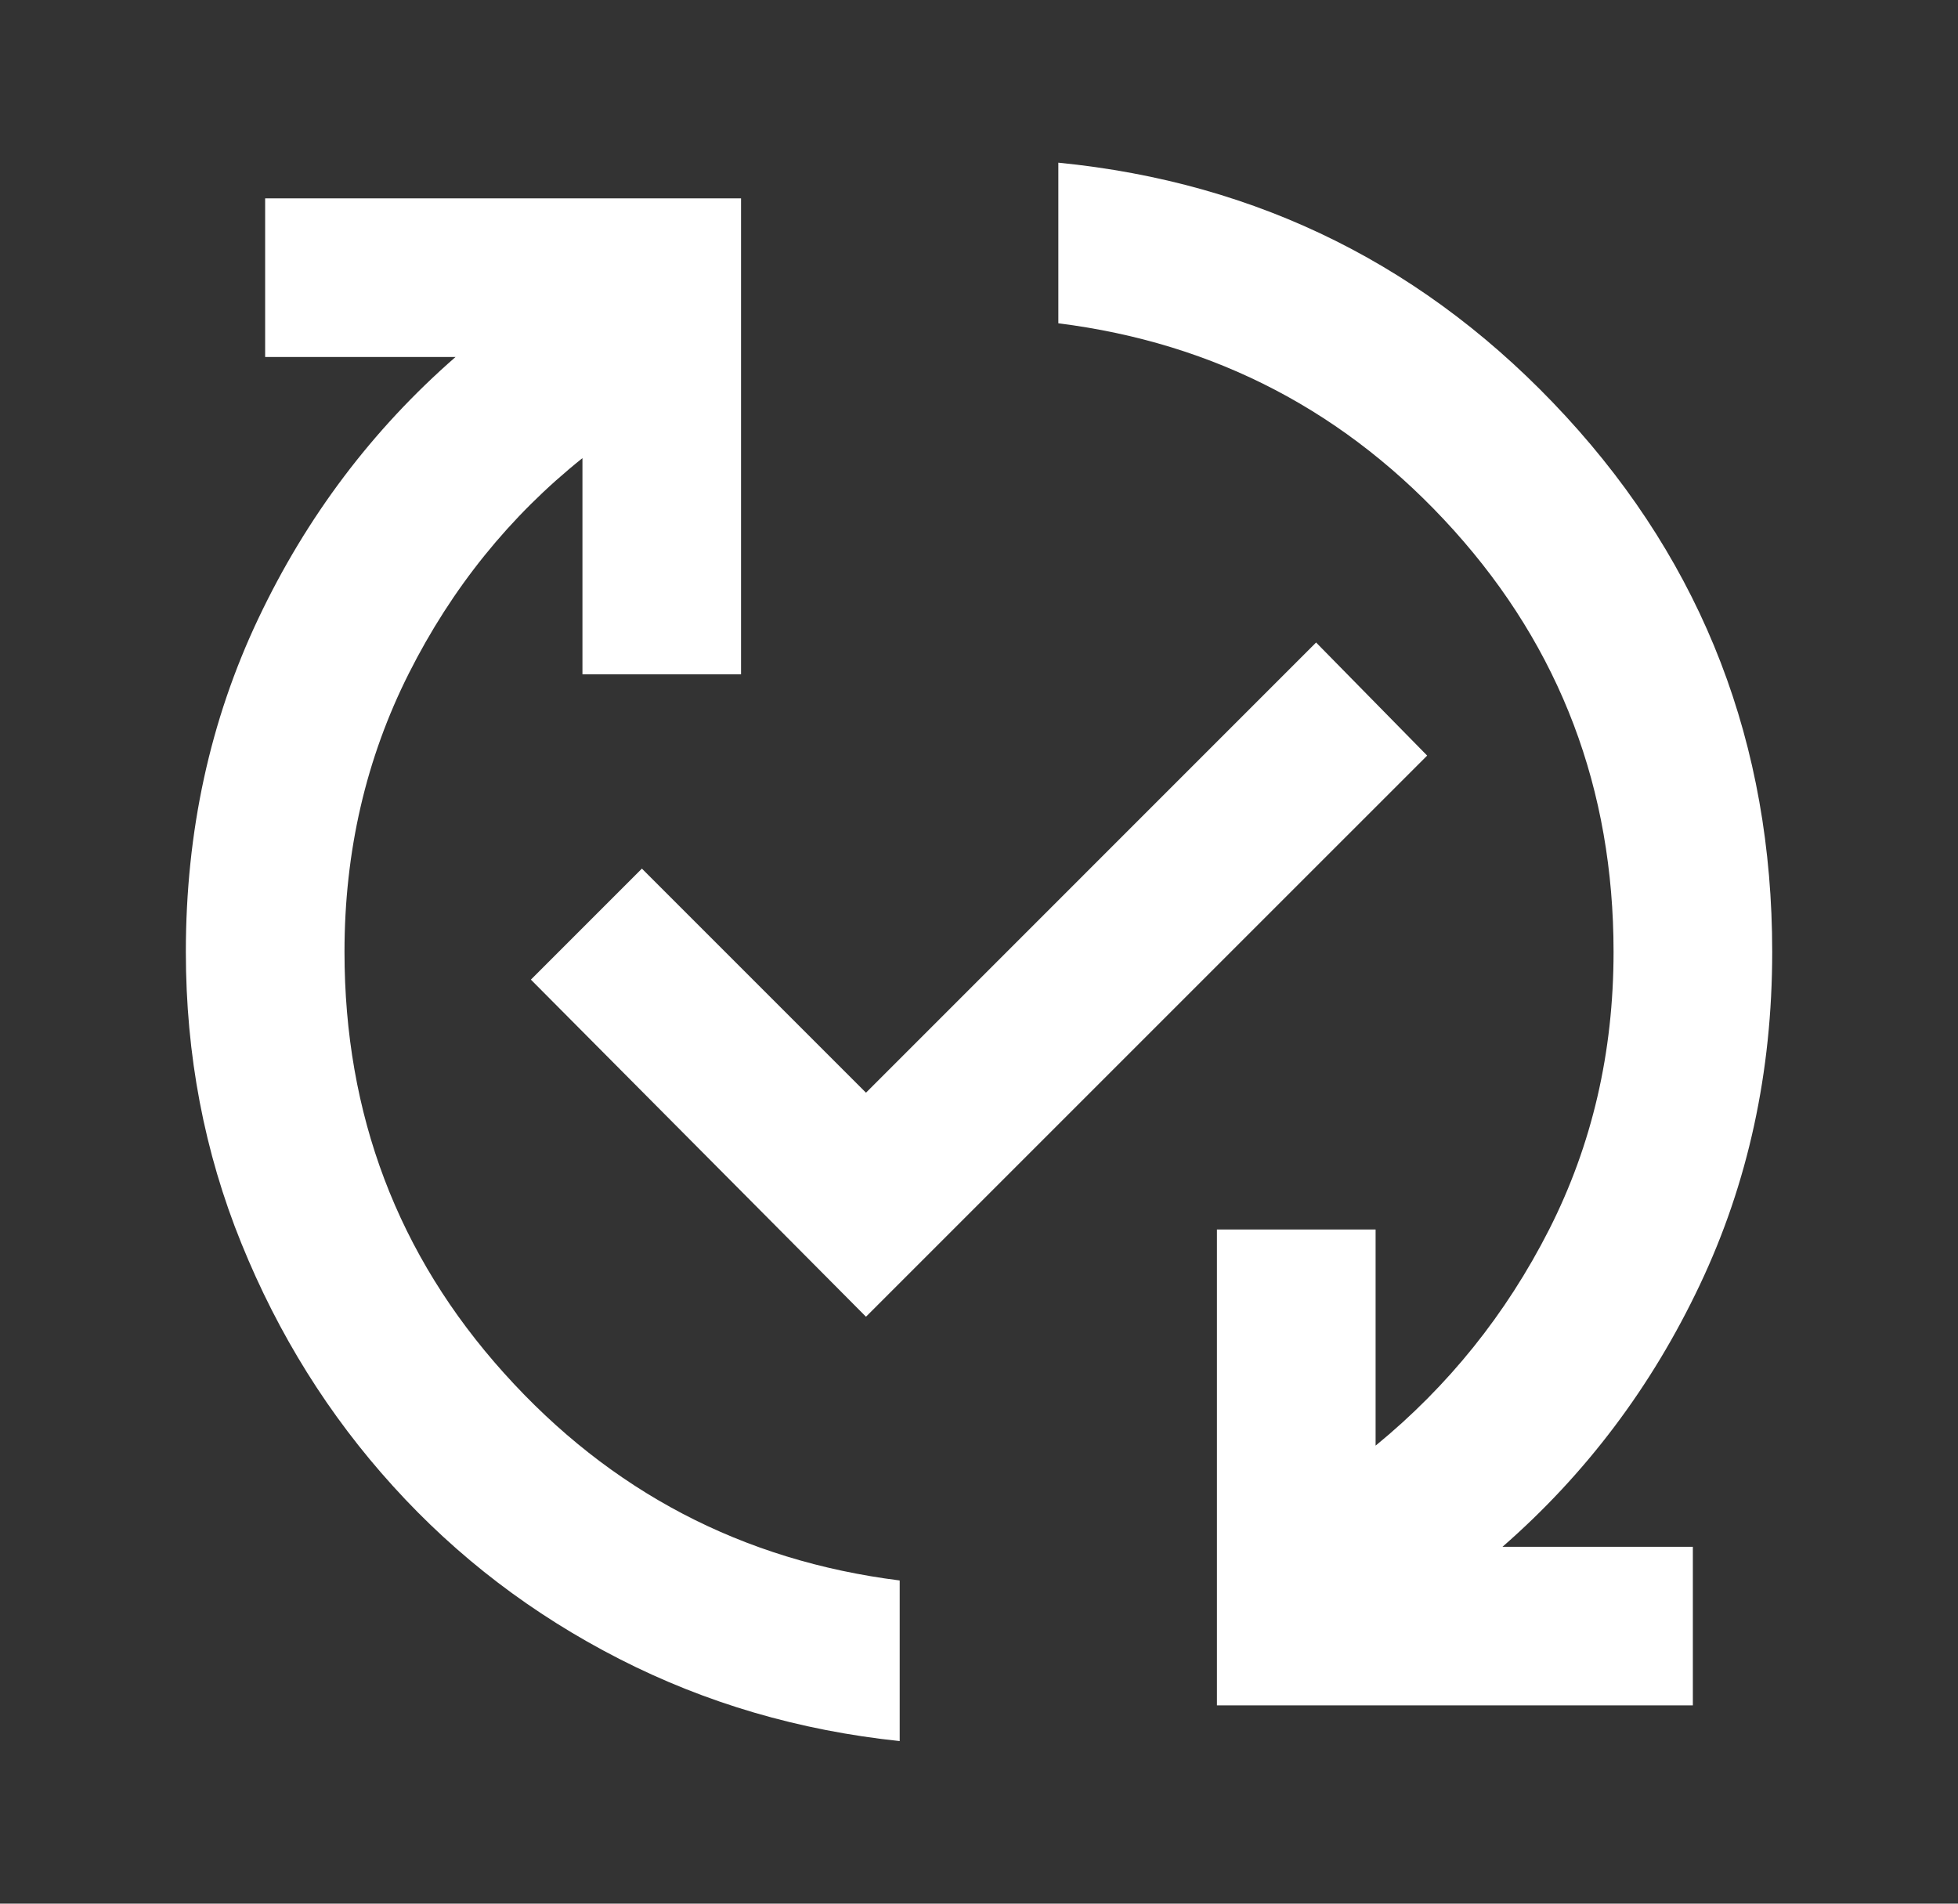 <svg xmlns="http://www.w3.org/2000/svg" width="36" height="35" viewBox="0 0 36 35" fill="none">
<rect x="0" y="0" width="36" height="35" fill="#333333" stroke="none"/>
<mask id="mask0_16123_4656" style="mask-type:alpha" maskUnits="userSpaceOnUse" x="0" y="0" width="36" height="35">
<rect x="0.5" width="35" height="35" fill="#D9D9D9"/>
</mask>
<g mask="url(#mask0_16123_4656)">
<path d="M16.542 32.011C14.695 31.817 12.975 31.313 11.384 30.499C9.791 29.684 8.406 28.627 7.228 27.326C6.048 26.026 5.118 24.538 4.438 22.86C3.757 21.183 3.417 19.397 3.417 17.501C3.417 15.289 3.861 13.248 4.748 11.376C5.635 9.504 6.844 7.9 8.375 6.564H4.875V3.647H13.625V12.397H10.709V8.423C9.372 9.492 8.308 10.811 7.518 12.379C6.728 13.947 6.334 15.654 6.334 17.501C6.334 20.491 7.312 23.073 9.269 25.248C11.225 27.424 13.65 28.694 16.542 29.058V32.011ZM15.922 24.209L9.761 18.011L11.802 15.97L15.922 20.09L24.198 11.813L26.24 13.892L15.922 24.209ZM22.375 31.355V22.605H25.292V26.579C26.629 25.485 27.692 24.161 28.483 22.605C29.272 21.05 29.667 19.348 29.667 17.501C29.667 14.511 28.689 11.929 26.733 9.753C24.776 7.578 22.351 6.308 19.459 5.944V2.991C23.153 3.355 26.264 4.911 28.792 7.657C31.32 10.404 32.584 13.685 32.584 17.501C32.584 19.713 32.14 21.755 31.252 23.626C30.366 25.497 29.157 27.102 27.625 28.439H31.125V31.355H22.375Z" fill="white"/>
</g>
</svg>